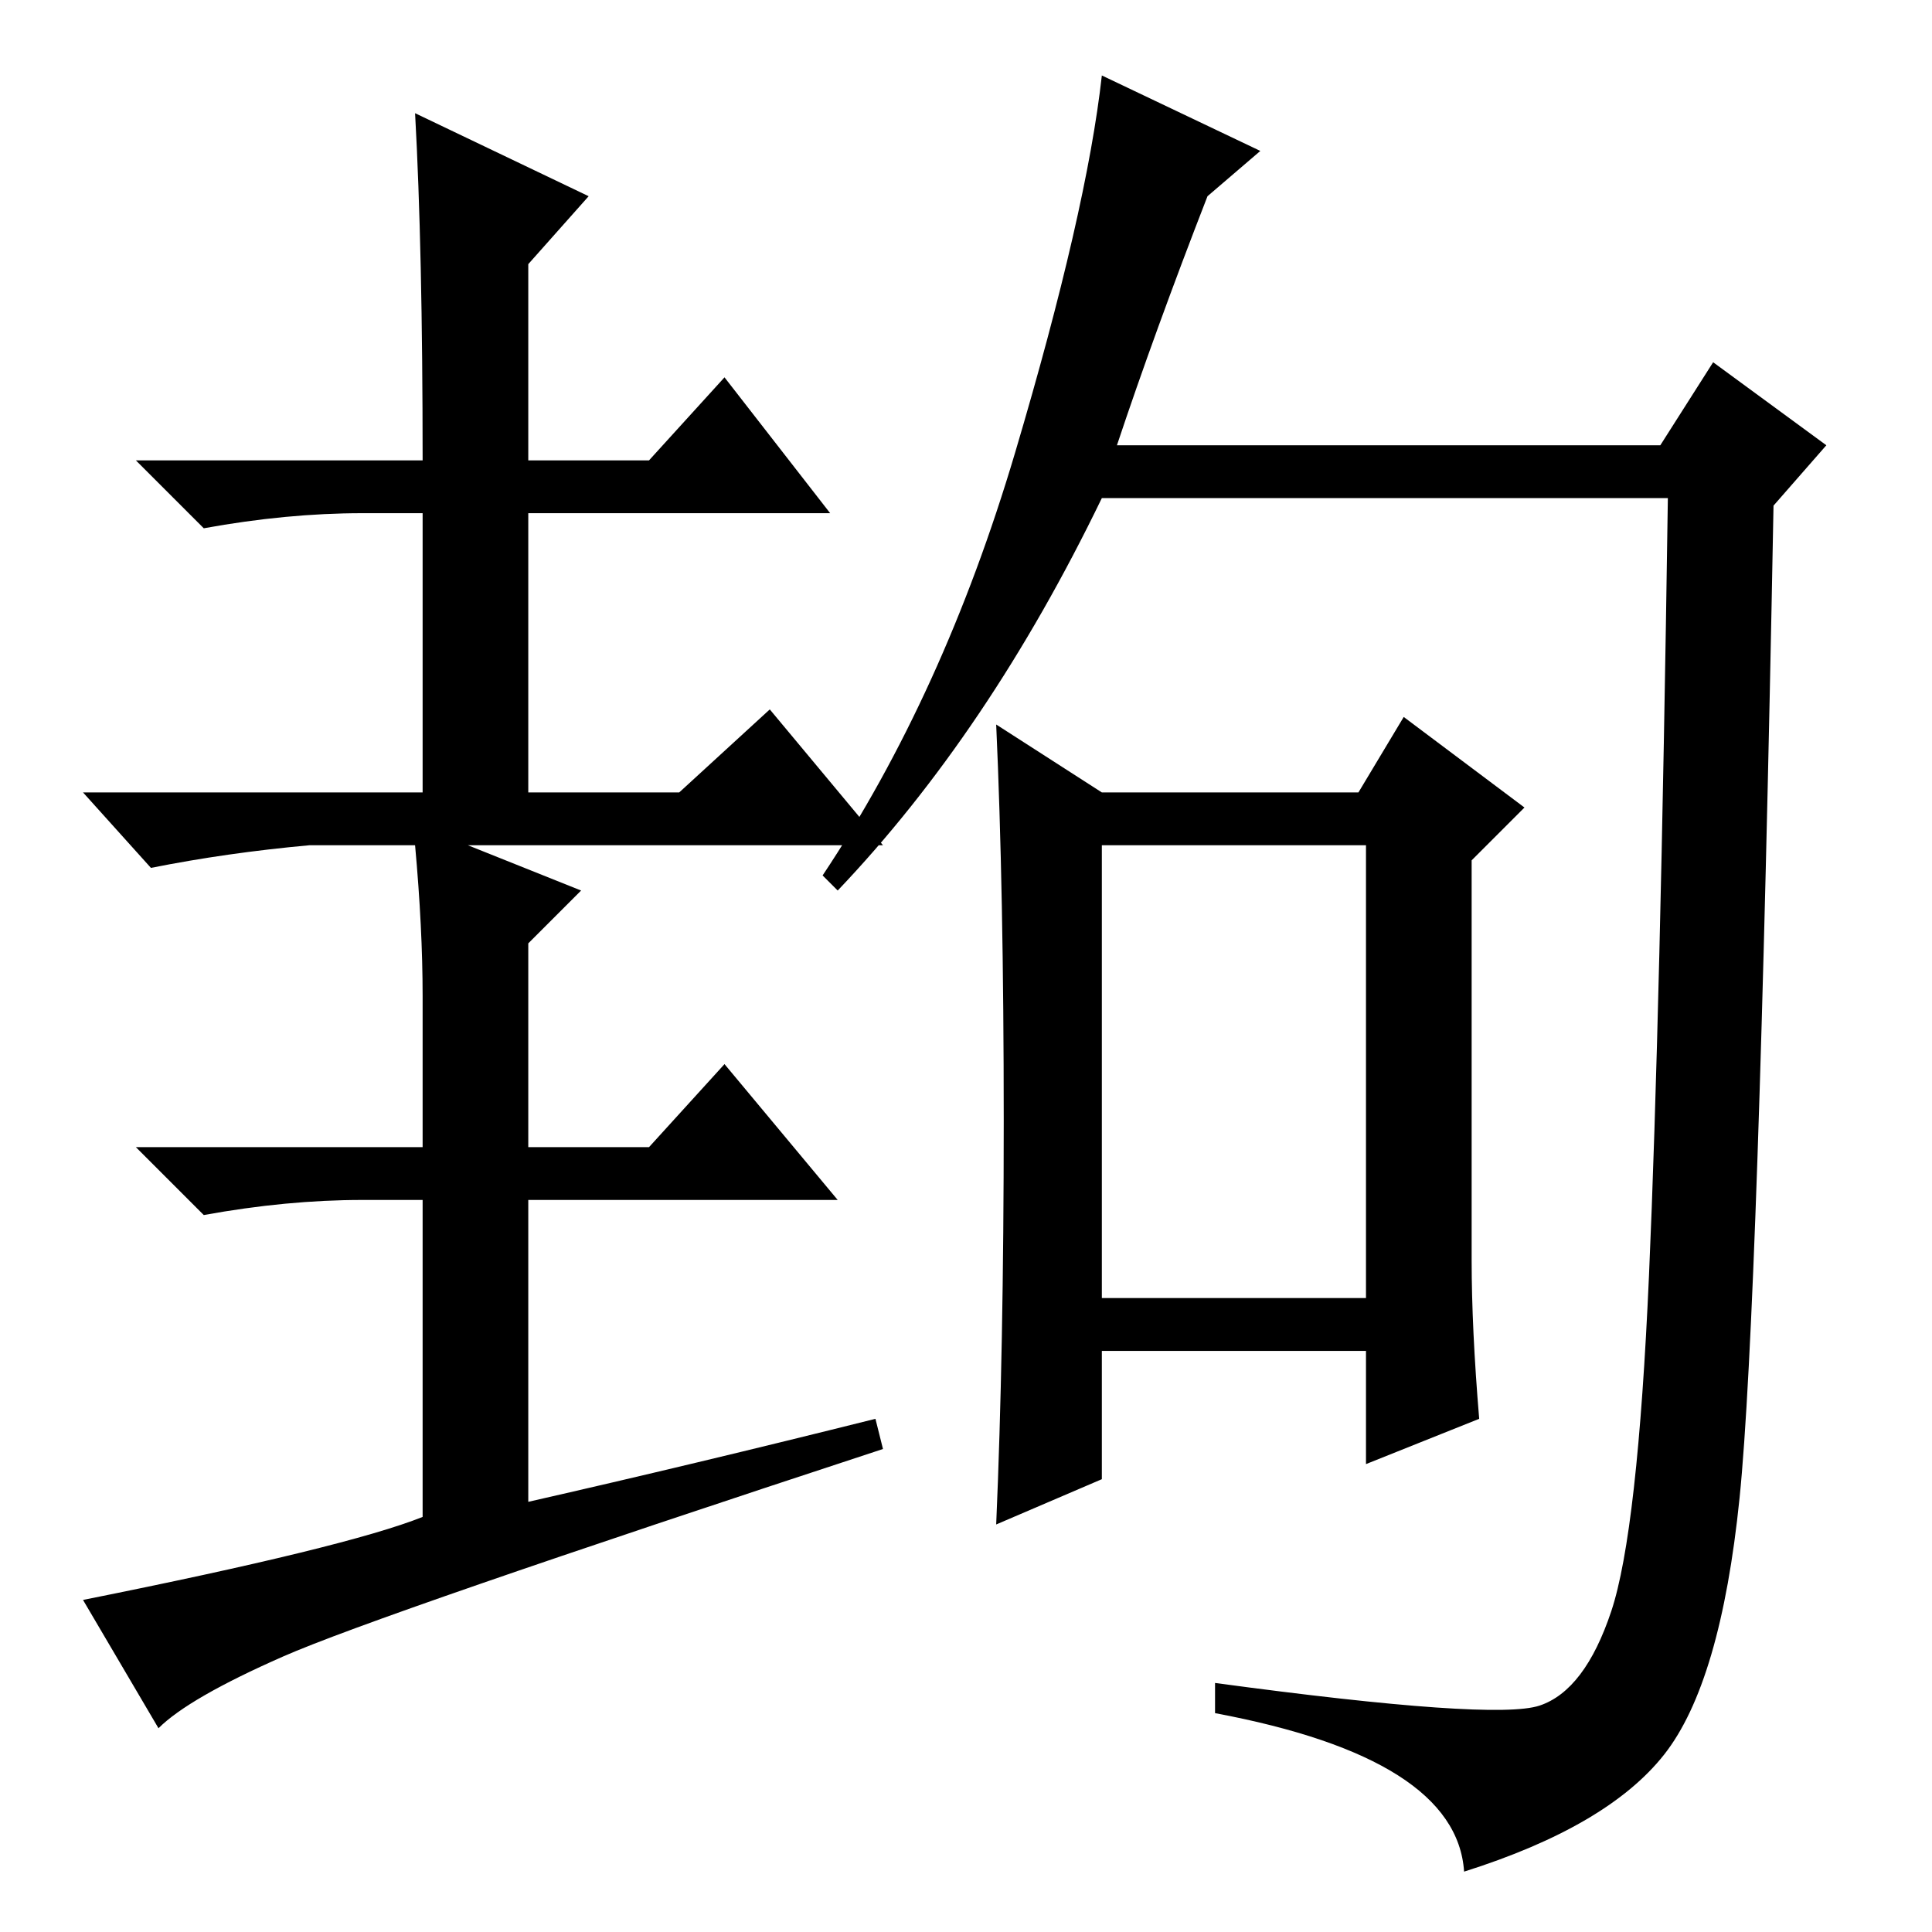 <?xml version="1.0" standalone="no"?>
<!DOCTYPE svg PUBLIC "-//W3C//DTD SVG 1.1//EN" "http://www.w3.org/Graphics/SVG/1.1/DTD/svg11.dtd" >
<svg xmlns="http://www.w3.org/2000/svg" xmlns:xlink="http://www.w3.org/1999/xlink" version="1.1" viewBox="0 -36 256 256">
  <g transform="matrix(1 0 0 -1 0 220)">
   <path fill="currentColor"
d="M116 68l1 -4q-67 -22 -79.5 -27.5t-16.5 -9.5l-10 17q35 7 45 11v42h-8q-10 0 -21 -2l-9 9h38v20q0 9 -1 20h-14q-11 -1 -21 -3l-9 10h45v37h-8q-10 0 -21 -2l-9 9h38q0 28 -1 46l23 -11l-8 -9v-26h16l10 11l14 -18h-40v-37h20l12 11l15 -18h-55l15 -6l-7 -7v-27h16
l10 11l15 -18h-41v-40q22 5 46 11zM146 84h35v60h-35v-60zM195 89q0 -9 1 -21l-15 -6v15h-35v-17l-14 -6q1 23 1 53.5t-1 52.5l14 -9h34l6 10l16 -12l-7 -7v-53zM204 30q6 2 9.5 12.5t5 44.5t2.5 103h-75q-15 -31 -35 -52l-2 2q16 24 25.5 56t11.5 50l21 -10l-7 -6
q-7 -18 -12 -33h72l7 11l15 -11l-7 -8q-2 -107 -4.5 -131.5t-10 -34t-26.5 -15.5q-1 15 -33 21v4q37 -5 43 -3z" />
  </g>

</svg>
